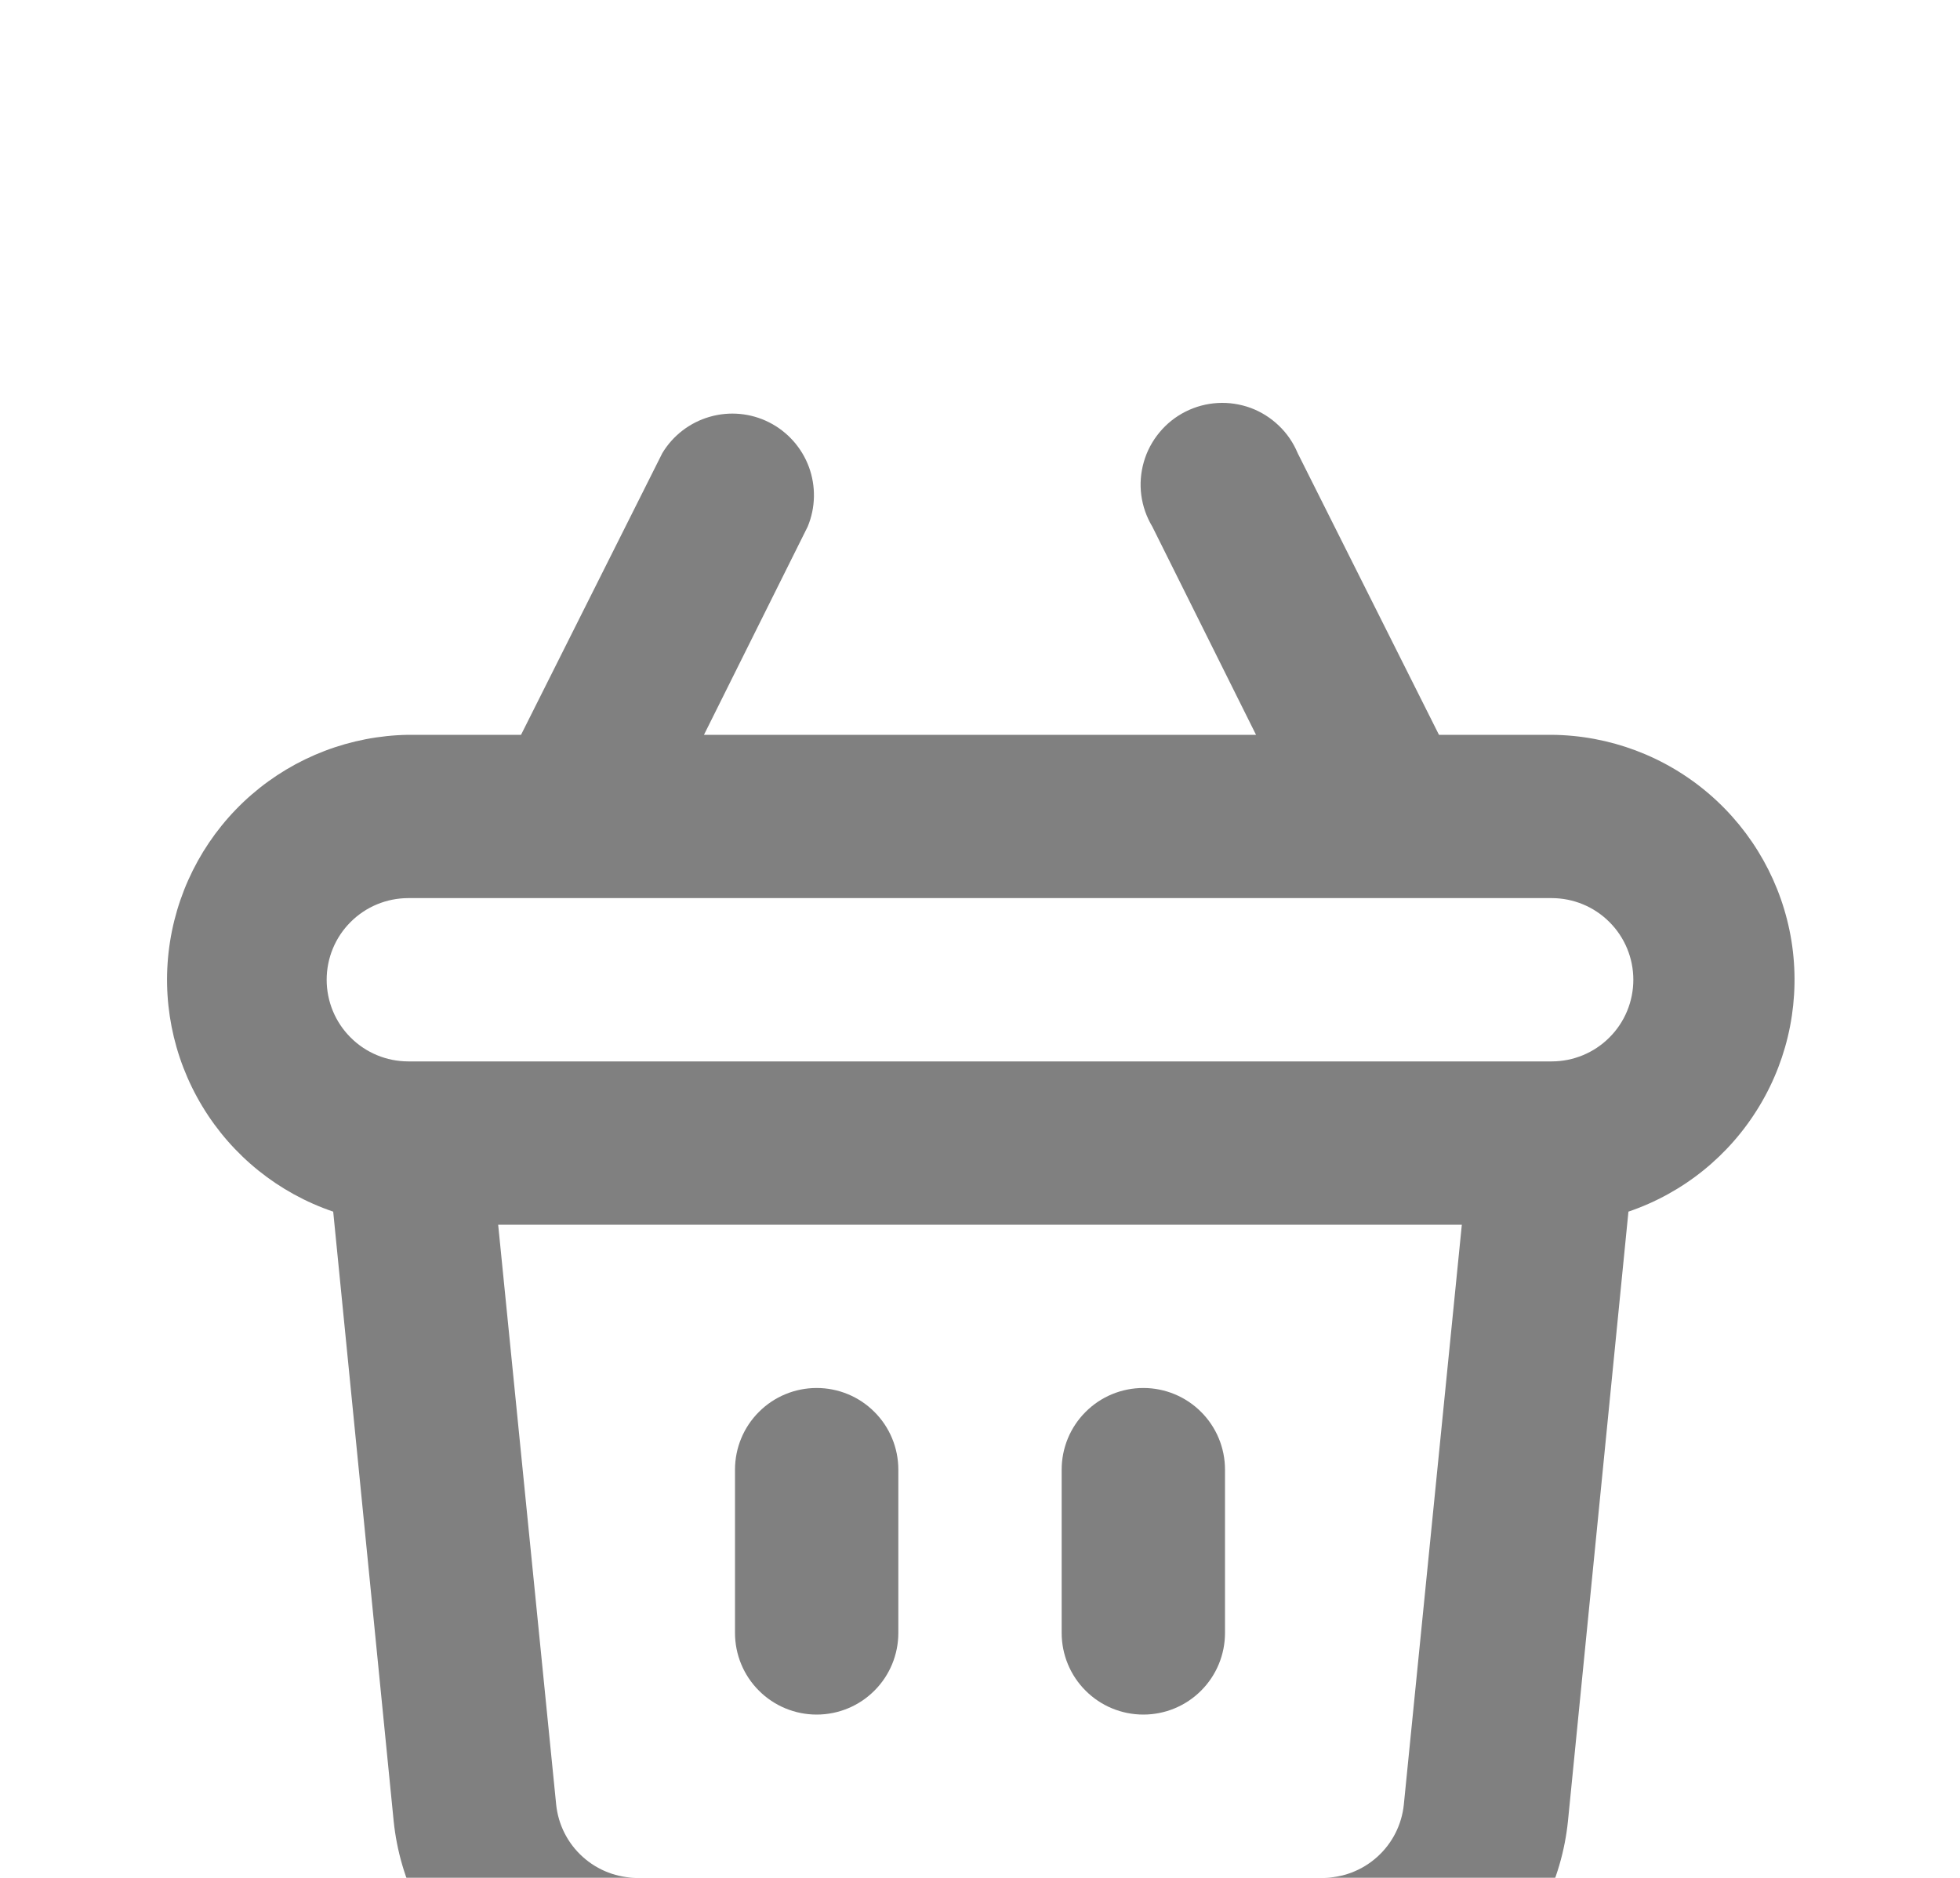 <svg width="24" height="23" viewBox="0 0 24 23" fill="none" xmlns="http://www.w3.org/2000/svg">
<g filter="url(#filter0_d_1620_281)">
<path d="M14 17C14.265 17 14.52 16.895 14.707 16.707C14.895 16.52 15 16.265 15 16V14C15 13.735 14.895 13.48 14.707 13.293C14.52 13.105 14.265 13 14 13C13.735 13 13.48 13.105 13.293 13.293C13.105 13.48 13 13.735 13 14V16C13 16.265 13.105 16.52 13.293 16.707C13.48 16.895 13.735 17 14 17ZM10 17C10.265 17 10.52 16.895 10.707 16.707C10.895 16.52 11 16.265 11 16V14C11 13.735 10.895 13.48 10.707 13.293C10.52 13.105 10.265 13 10 13C9.735 13 9.48 13.105 9.293 13.293C9.105 13.48 9 13.735 9 14V16C9 16.265 9.105 16.52 9.293 16.707C9.48 16.895 9.735 17 10 17ZM19 5H17.62L15.89 1.55C15.837 1.423 15.759 1.308 15.659 1.213C15.56 1.118 15.443 1.044 15.314 0.996C15.185 0.949 15.047 0.928 14.91 0.936C14.773 0.944 14.638 0.98 14.516 1.042C14.393 1.104 14.284 1.191 14.197 1.297C14.109 1.403 14.044 1.525 14.006 1.658C13.968 1.79 13.957 1.928 13.975 2.065C13.993 2.201 14.039 2.332 14.11 2.45L15.38 5H8.62L9.89 2.45C9.987 2.217 9.992 1.956 9.905 1.719C9.817 1.482 9.643 1.287 9.418 1.173C9.193 1.059 8.933 1.035 8.69 1.105C8.447 1.175 8.24 1.334 8.11 1.55L6.38 5H5C4.293 5.011 3.613 5.271 3.079 5.734C2.545 6.198 2.192 6.835 2.082 7.533C1.972 8.231 2.112 8.946 2.478 9.551C2.843 10.156 3.411 10.613 4.08 10.84L4.82 18.3C4.895 19.043 5.243 19.731 5.798 20.23C6.353 20.729 7.074 21.004 7.82 21H16.2C16.946 21.004 17.667 20.729 18.222 20.23C18.777 19.731 19.125 19.043 19.2 18.3L19.94 10.84C20.611 10.612 21.179 10.154 21.544 9.546C21.91 8.939 22.048 8.223 21.936 7.523C21.823 6.824 21.466 6.187 20.929 5.725C20.392 5.263 19.709 5.006 19 5ZM17.19 18.1C17.165 18.348 17.049 18.577 16.864 18.743C16.679 18.91 16.439 19.001 16.19 19H7.81C7.561 19.001 7.321 18.91 7.136 18.743C6.951 18.577 6.835 18.348 6.81 18.1L6.1 11H17.9L17.19 18.1ZM19 9H5C4.735 9 4.48 8.895 4.293 8.707C4.105 8.52 4 8.265 4 8C4 7.735 4.105 7.48 4.293 7.293C4.48 7.105 4.735 7 5 7H19C19.265 7 19.52 7.105 19.707 7.293C19.895 7.48 20 7.735 20 8C20 8.265 19.895 8.52 19.707 8.707C19.52 8.895 19.265 9 19 9Z" fill="#808080"/>
</g>
<defs>
<filter id="filter0_d_1620_281" x="-1.954" y="0.934" width="27.928" height="28.066" filterUnits="userSpaceOnUse" color-interpolation-filters="sRGB">
<feFlood flood-opacity="0" result="BackgroundImageFix"/>
<feColorMatrix in="SourceAlpha" type="matrix" values="0 0 0 0 0 0 0 0 0 0 0 0 0 0 0 0 0 0 127 0" result="hardAlpha"/>
<feOffset dy="4"/>
<feGaussianBlur stdDeviation="2"/>
<feComposite in2="hardAlpha" operator="out"/>
<feColorMatrix type="matrix" values="0 0 0 0 0 0 0 0 0 0 0 0 0 0 0 0 0 0 0.25 0"/>
<feBlend mode="normal" in2="BackgroundImageFix" result="effect1_dropShadow_1620_281"/>
<feBlend mode="normal" in="SourceGraphic" in2="effect1_dropShadow_1620_281" result="shape"/>
</filter>
</defs>
</svg>
